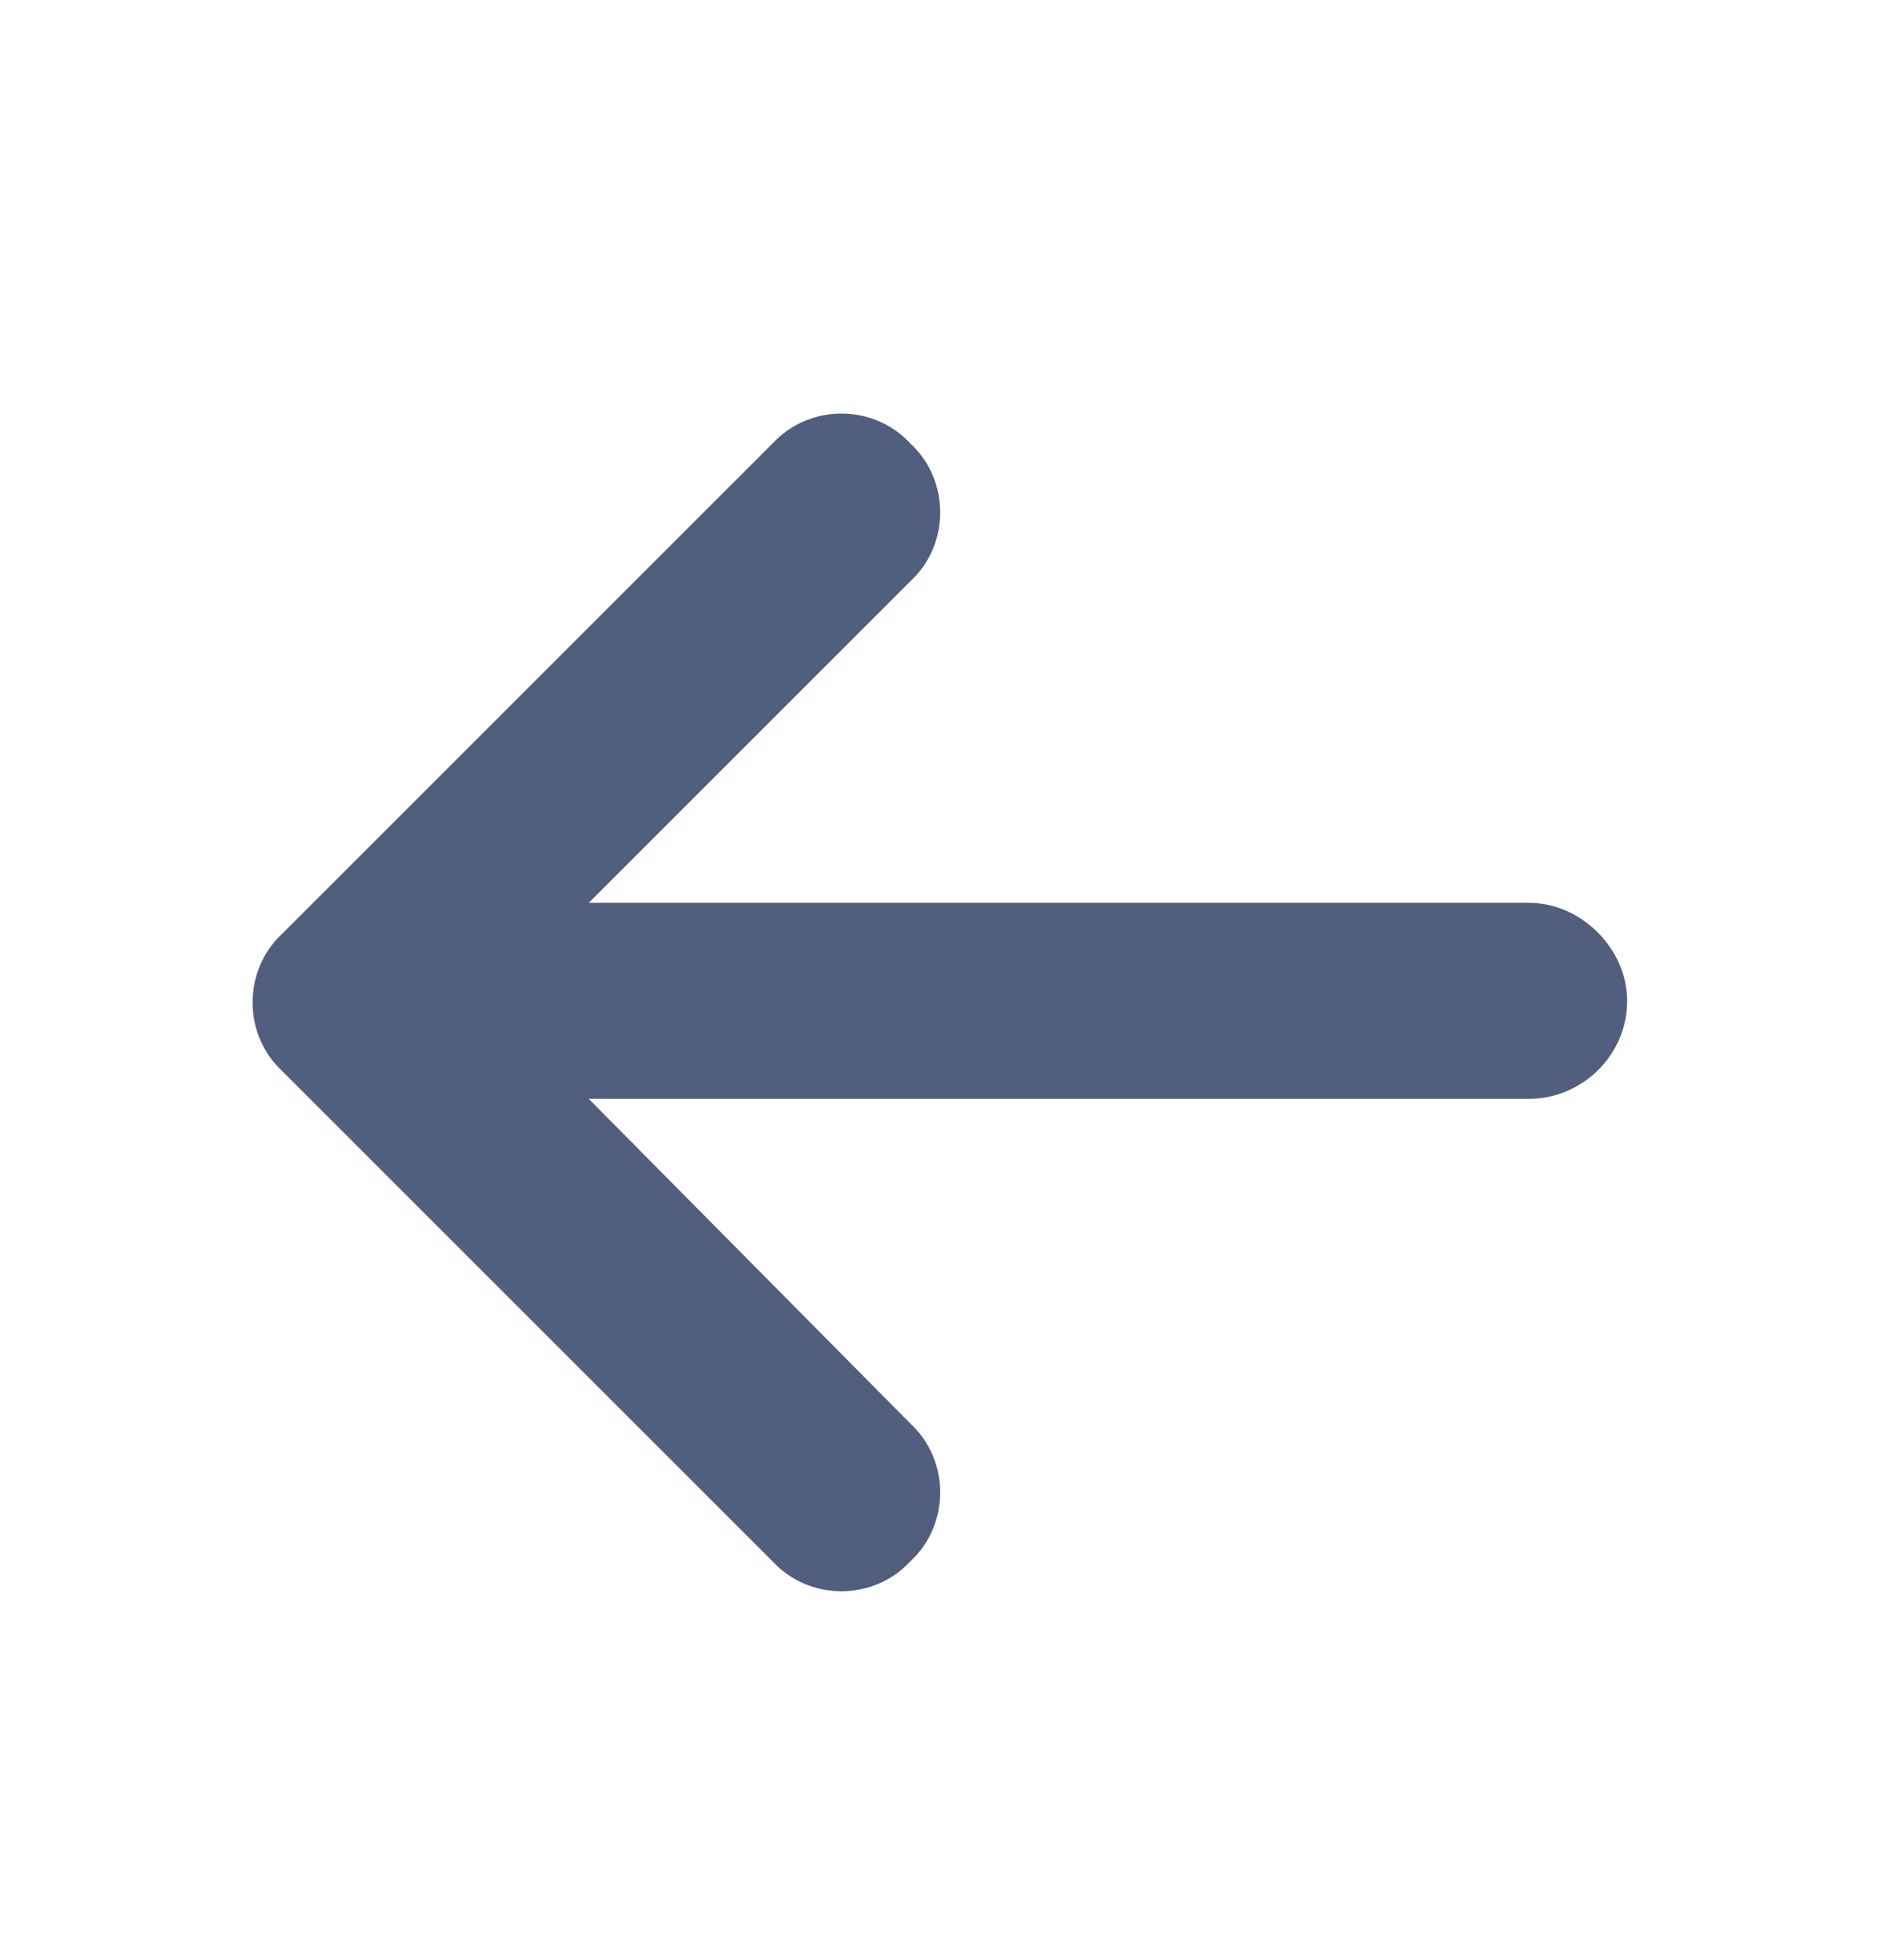 <svg width="24" height="25" viewBox="0 0 24 25" fill="none" xmlns="http://www.w3.org/2000/svg">
<path d="M3.602 11.906L9.852 5.656C10.32 5.148 11.141 5.148 11.609 5.656C12.117 6.125 12.117 6.945 11.609 7.414L7.508 11.515H19.5C20.164 11.515 20.75 12.101 20.75 12.765C20.75 13.469 20.164 14.015 19.5 14.015H7.508L11.609 18.156C12.117 18.625 12.117 19.445 11.609 19.914C11.141 20.422 10.32 20.422 9.852 19.914L3.602 13.664C3.094 13.195 3.094 12.375 3.602 11.906Z" fill="#525E7E"/>
</svg>
